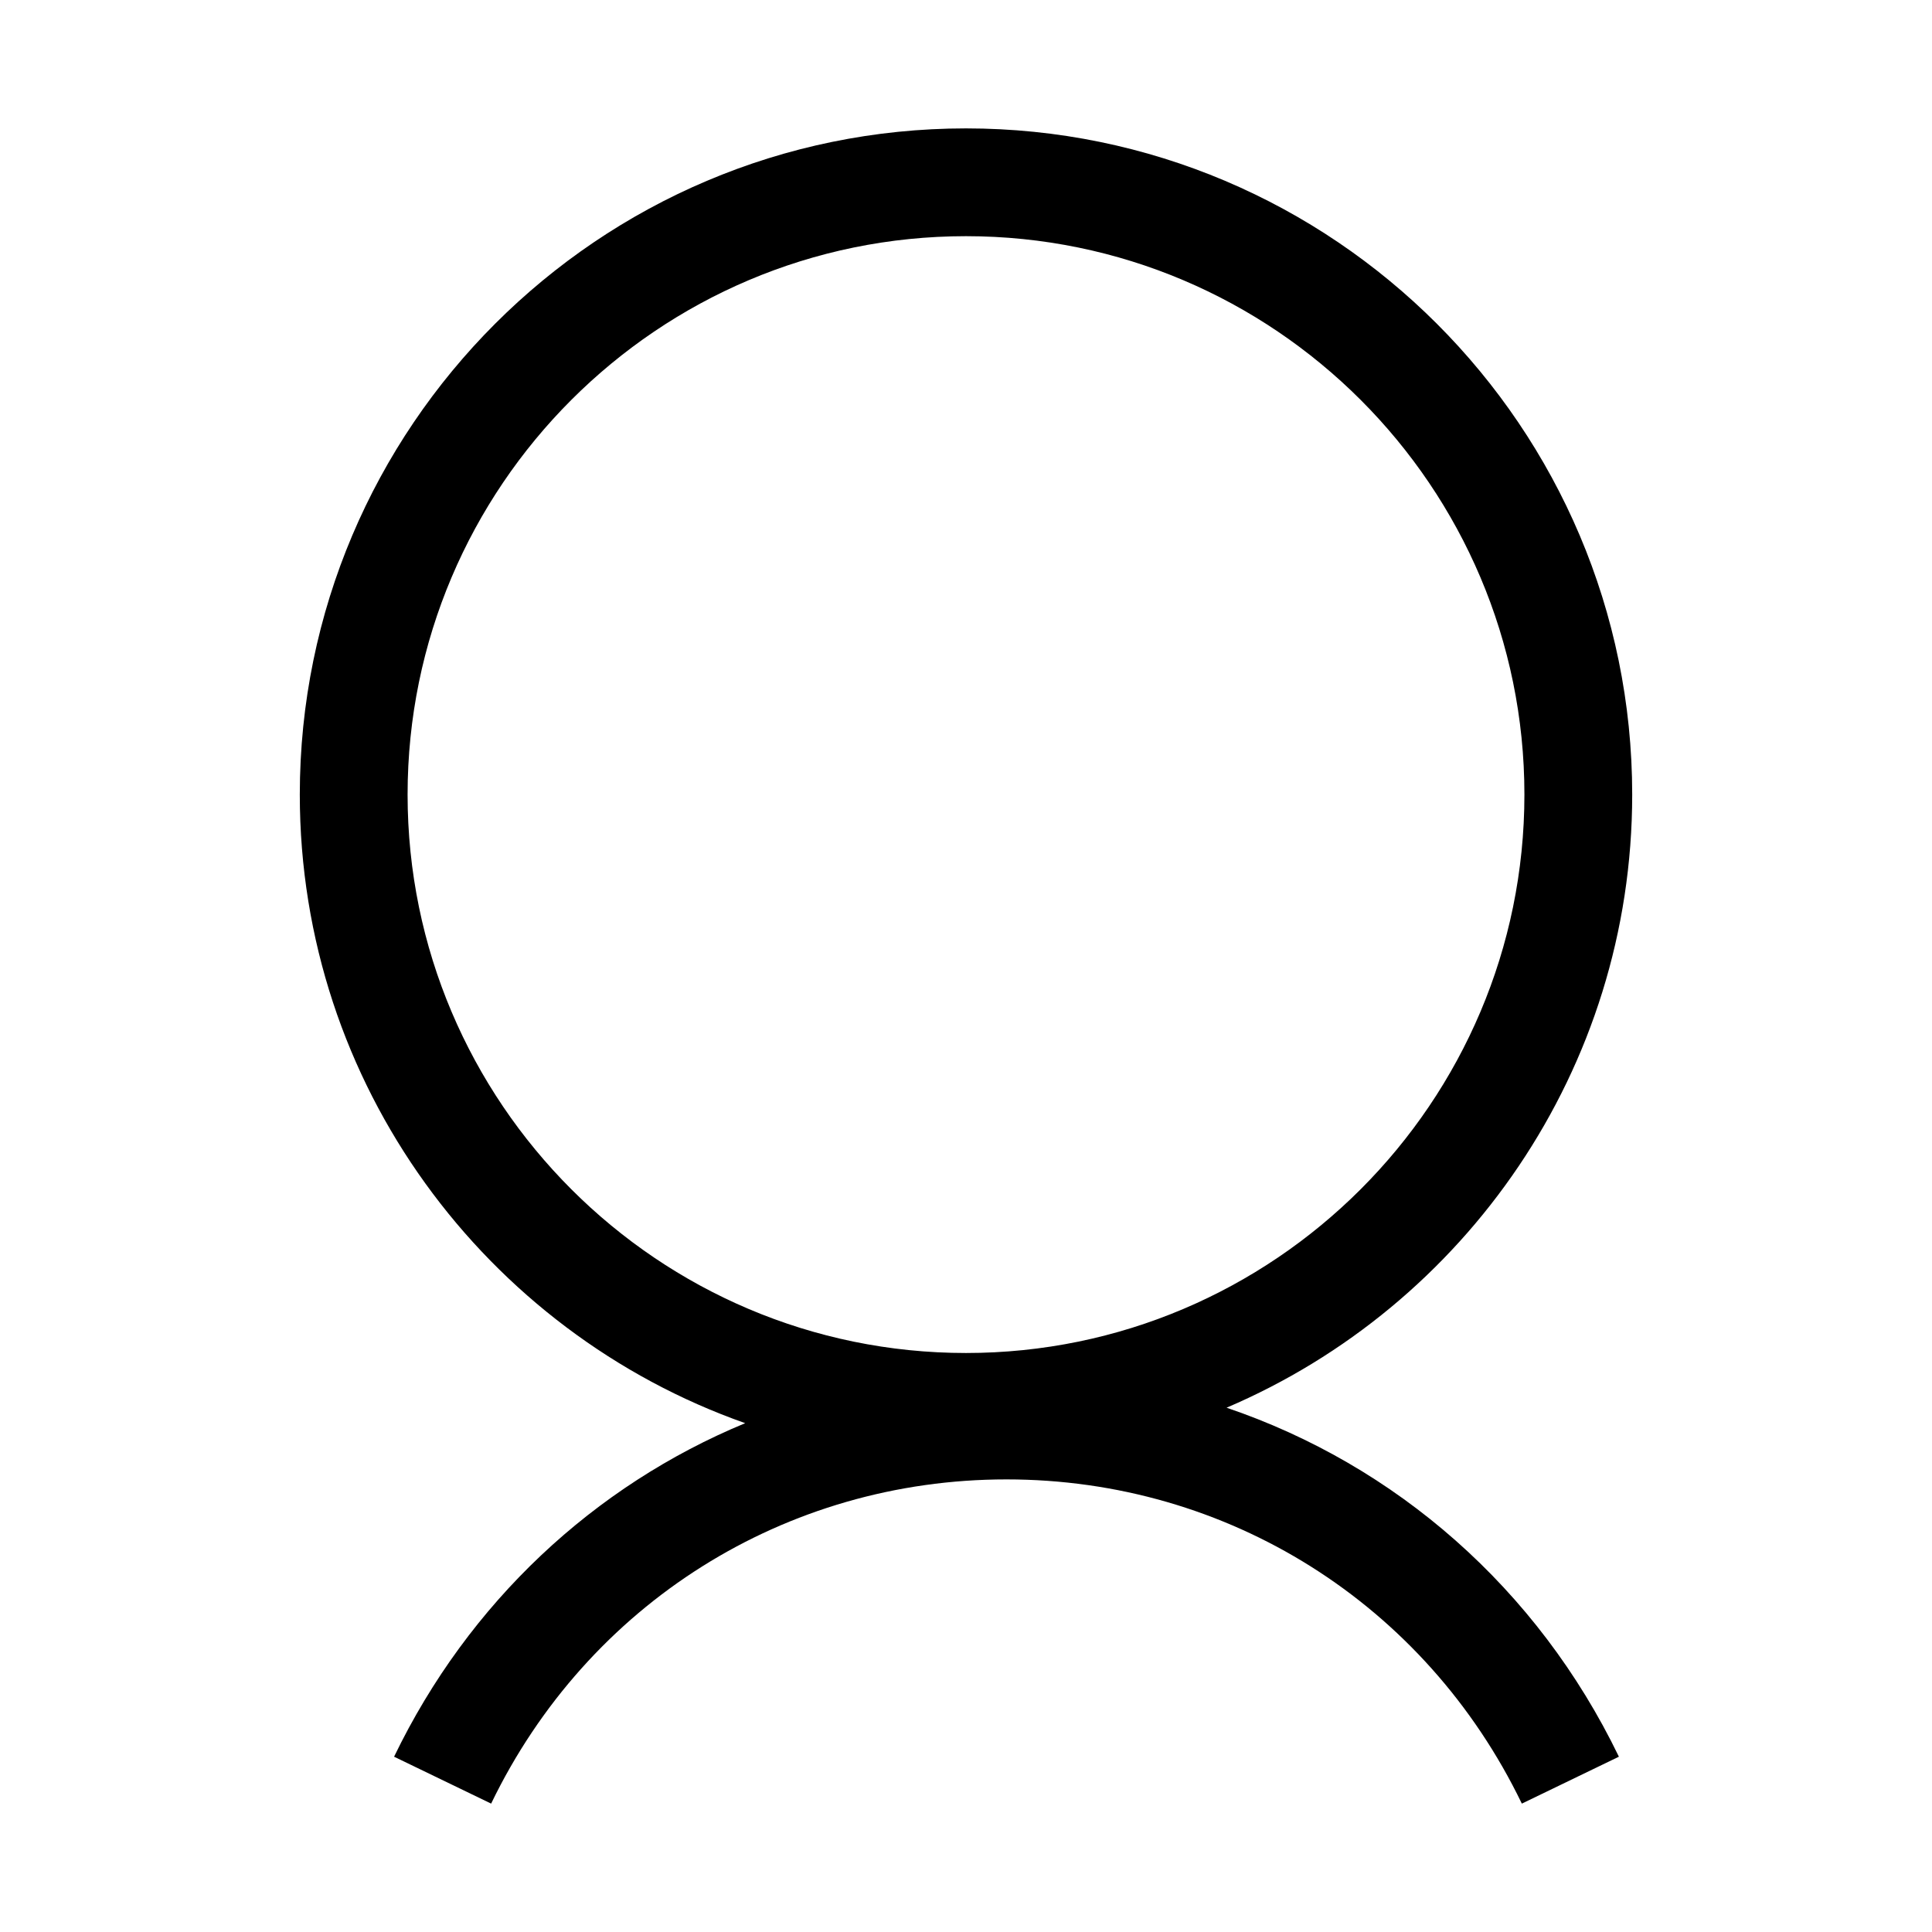 <?xml version="1.0" standalone="no"?><!DOCTYPE svg PUBLIC "-//W3C//DTD SVG 1.1//EN" "http://www.w3.org/Graphics/SVG/1.1/DTD/svg11.dtd"><svg t="1623465611157" class="icon" viewBox="0 0 1024 1024" version="1.1" xmlns="http://www.w3.org/2000/svg" p-id="13534" xmlns:xlink="http://www.w3.org/1999/xlink" width="200" height="200"><defs><style type="text/css"></style></defs><path d="M650.11 746.11C776.37 692.24 865.1 566.86 865.1 421.14c0-194.7-158.41-353.09-353.11-353.09S158.9 226.44 158.9 421.14c0 153.7 98.71 284.78 236.07 333.17-80.02 33.13-146.51 94.85-186.1 176.78l51.44 24.86c51.22-105.99 155.88-171.84 273.14-171.84s221.93 65.85 273.16 171.84l51.44-24.86c-43.15-89.26-118.23-154.54-207.94-184.98zM216.03 421.14c0-163.19 132.77-295.96 295.96-295.96 163.21 0 295.98 132.77 295.98 295.96 0 163.21-132.77 295.98-295.98 295.98-163.19 0-295.96-132.77-295.96-295.98z" p-id="13535"></path></svg>